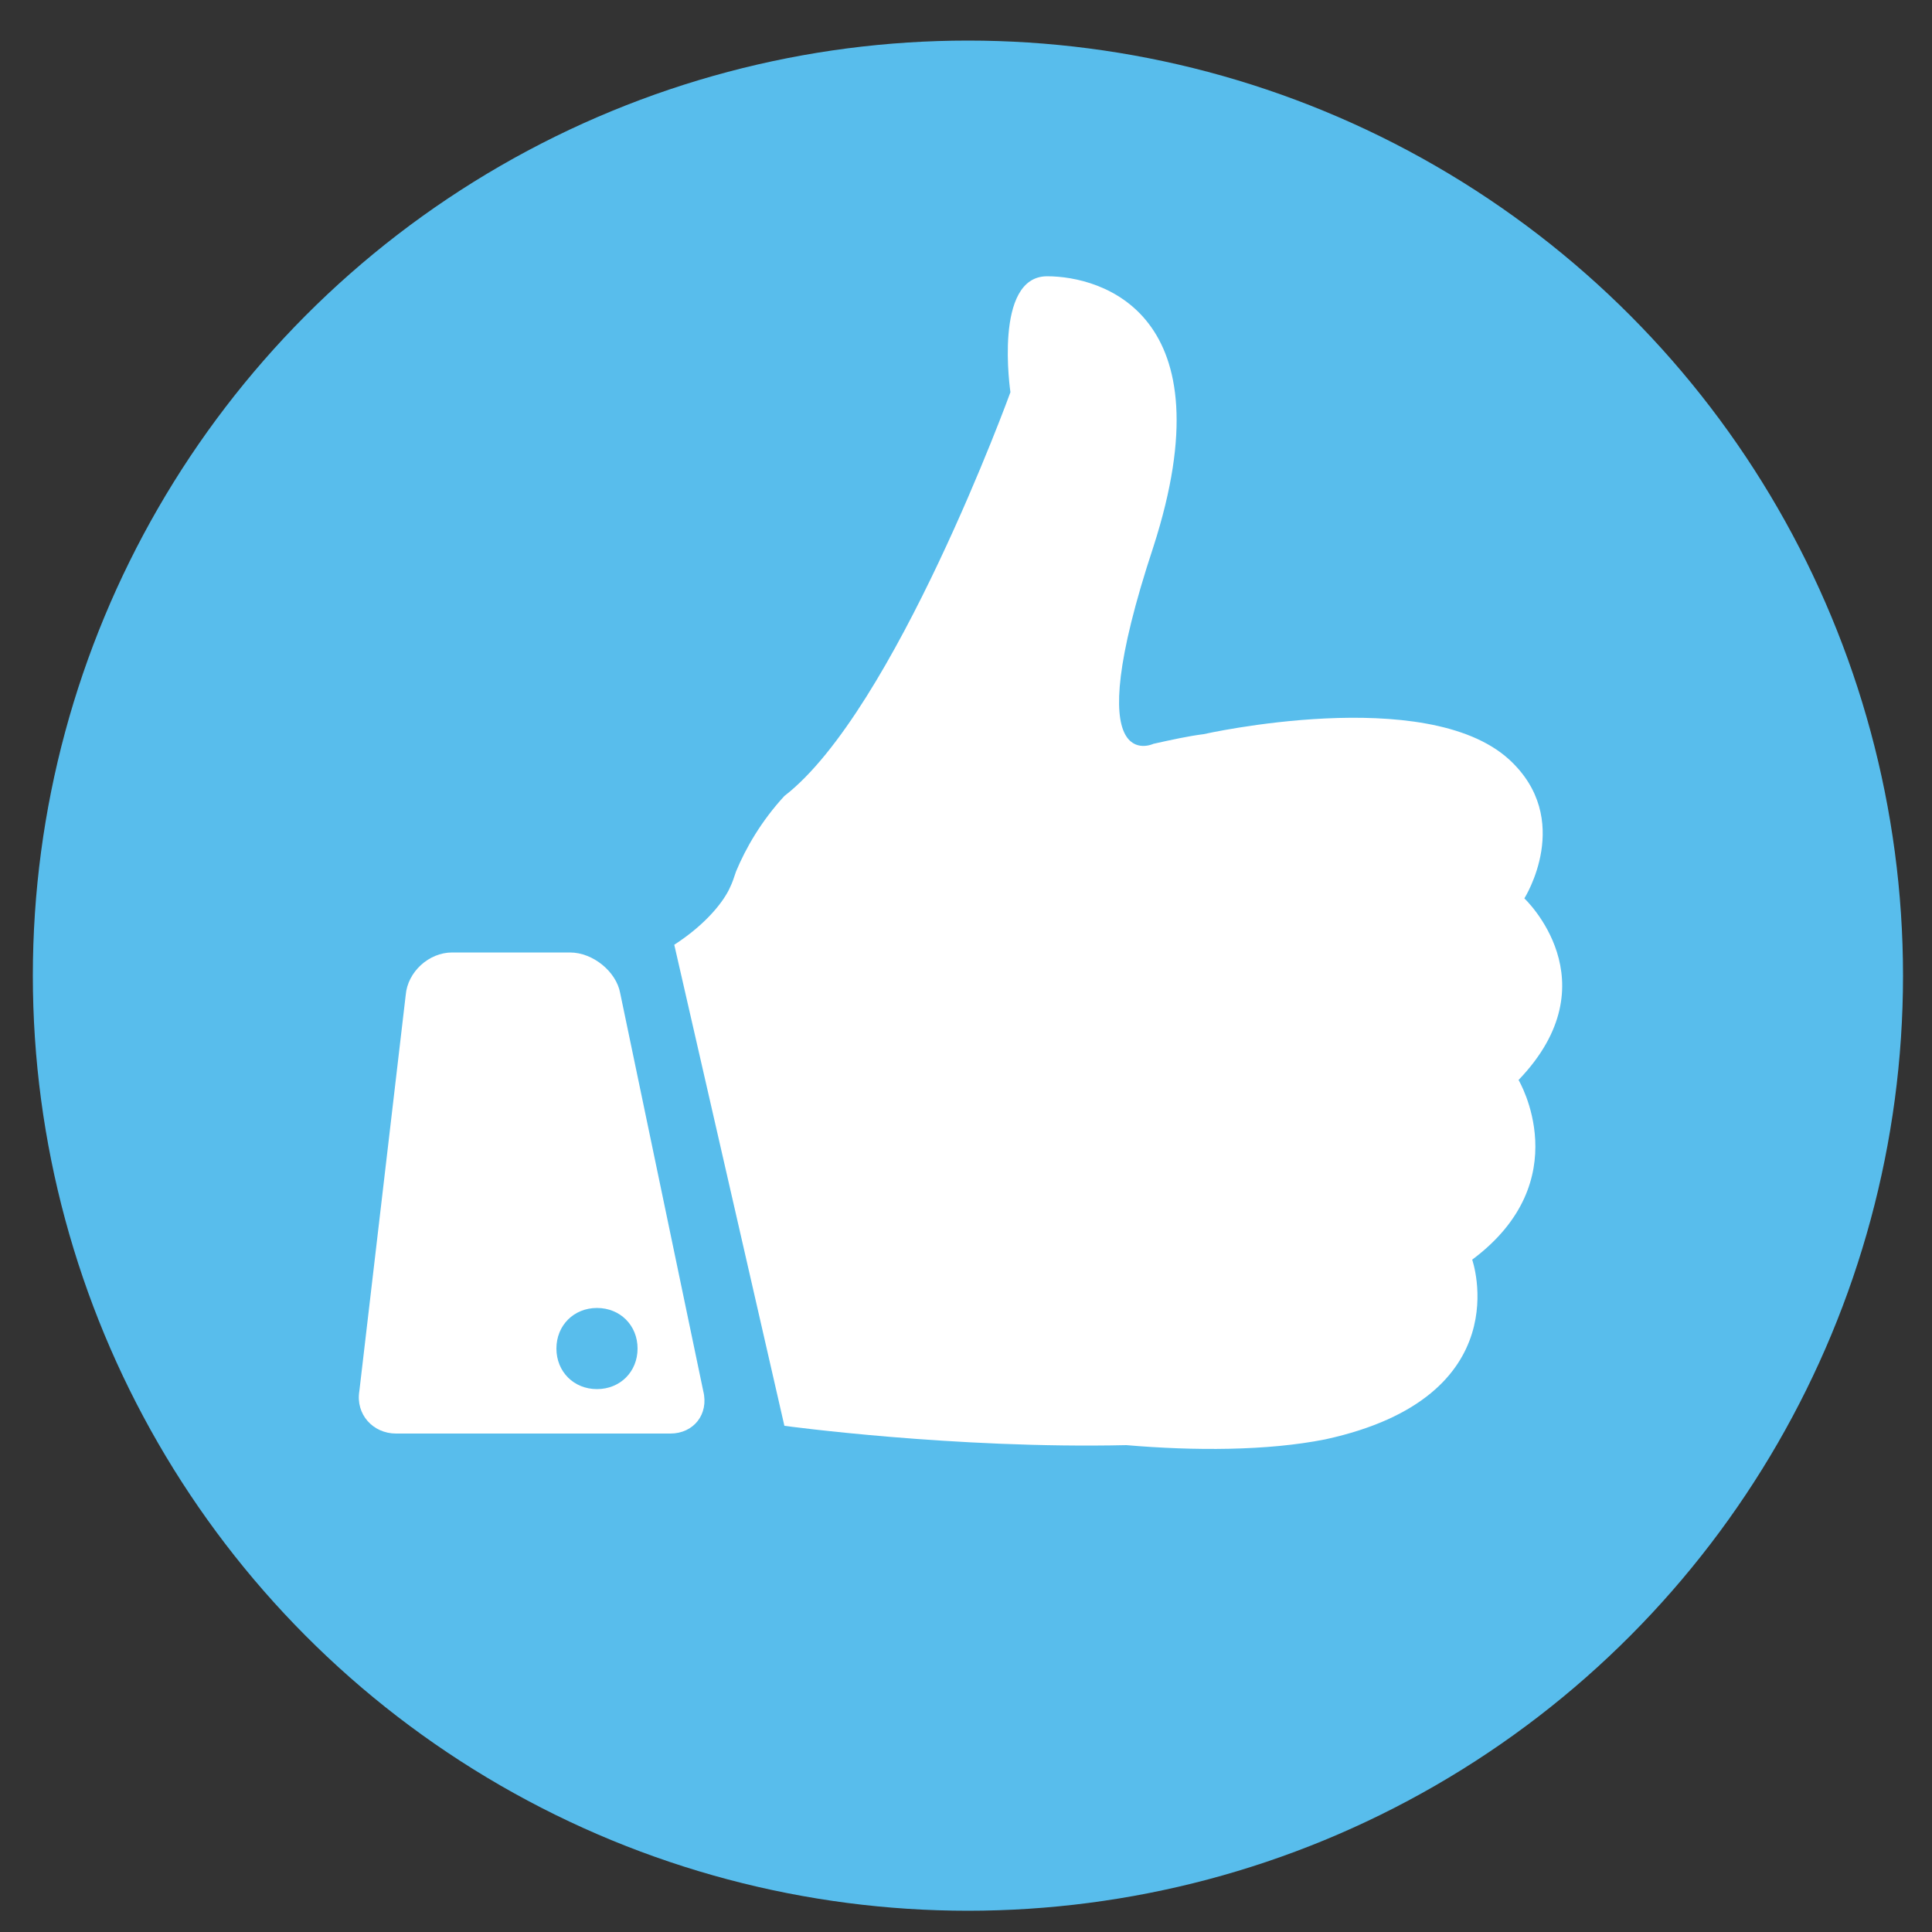 <?xml version="1.0" encoding="utf-8"?>
<!-- Generator: Adobe Illustrator 22.1.0, SVG Export Plug-In . SVG Version: 6.00 Build 0)  -->
<svg version="1.1" id="Layer_1" xmlns="http://www.w3.org/2000/svg" xmlns:xlink="http://www.w3.org/1999/xlink" x="0px" y="0px"
	 viewBox="0 0 100 100" style="enable-background:new 0 0 100 100;" xml:space="preserve">
<rect x="0" y="0" width="100" height="100" fill="#333333" stroke="none"/>
<style type="text/css">
	.st0{fill:#58BDEC;}
	.st1{fill:#FFFFFF;}
</style>
<circle class="st0" cx="50.1" cy="50.5" r="48.4"/>
<path class="st1" d="M78.6,55.9c0,0,3.1,5.2-2.4,9.3c0,0,2.5,7.1-7.6,9.3c-3,0.6-6.8,0.6-10.3,0.3c-8.9,0.2-17.7-1-17.7-1l-5.7-24.9
	c1.7-1.1,2.6-2.3,2.9-3c0.1-0.2,0.2-0.5,0.3-0.8l0,0l0,0c0.5-1.2,1.3-2.6,2.5-3.9c5.7-4.4,11.7-20.9,11.7-20.9s-0.9-6,1.9-6
	c2.8,0,9.4,1.9,5.5,14c-4,12.1,0,10.2,0,10.2c0.9-0.2,1.8-0.4,2.6-0.5l0,0c0,0,11.5-2.6,15.8,1.3c3.4,3.1,0.8,7.2,0.8,7.2
	S83.5,50.8,78.6,55.9z"/>
<path class="st1" d="M36.4,72l-4.3-20.6c-0.2-1.1-1.4-2.1-2.6-2.1h-6.1c-1.2,0-2.3,1-2.4,2.2L18.6,72c-0.2,1.2,0.7,2.2,1.9,2.2h14.2
	C35.9,74.2,36.7,73.2,36.4,72z M30.9,71.9c-1.2,0-2.1-0.9-2.1-2.1s0.9-2.1,2.1-2.1c1.2,0,2.1,0.9,2.1,2.1S32.1,71.9,30.9,71.9z"/>
</svg>
